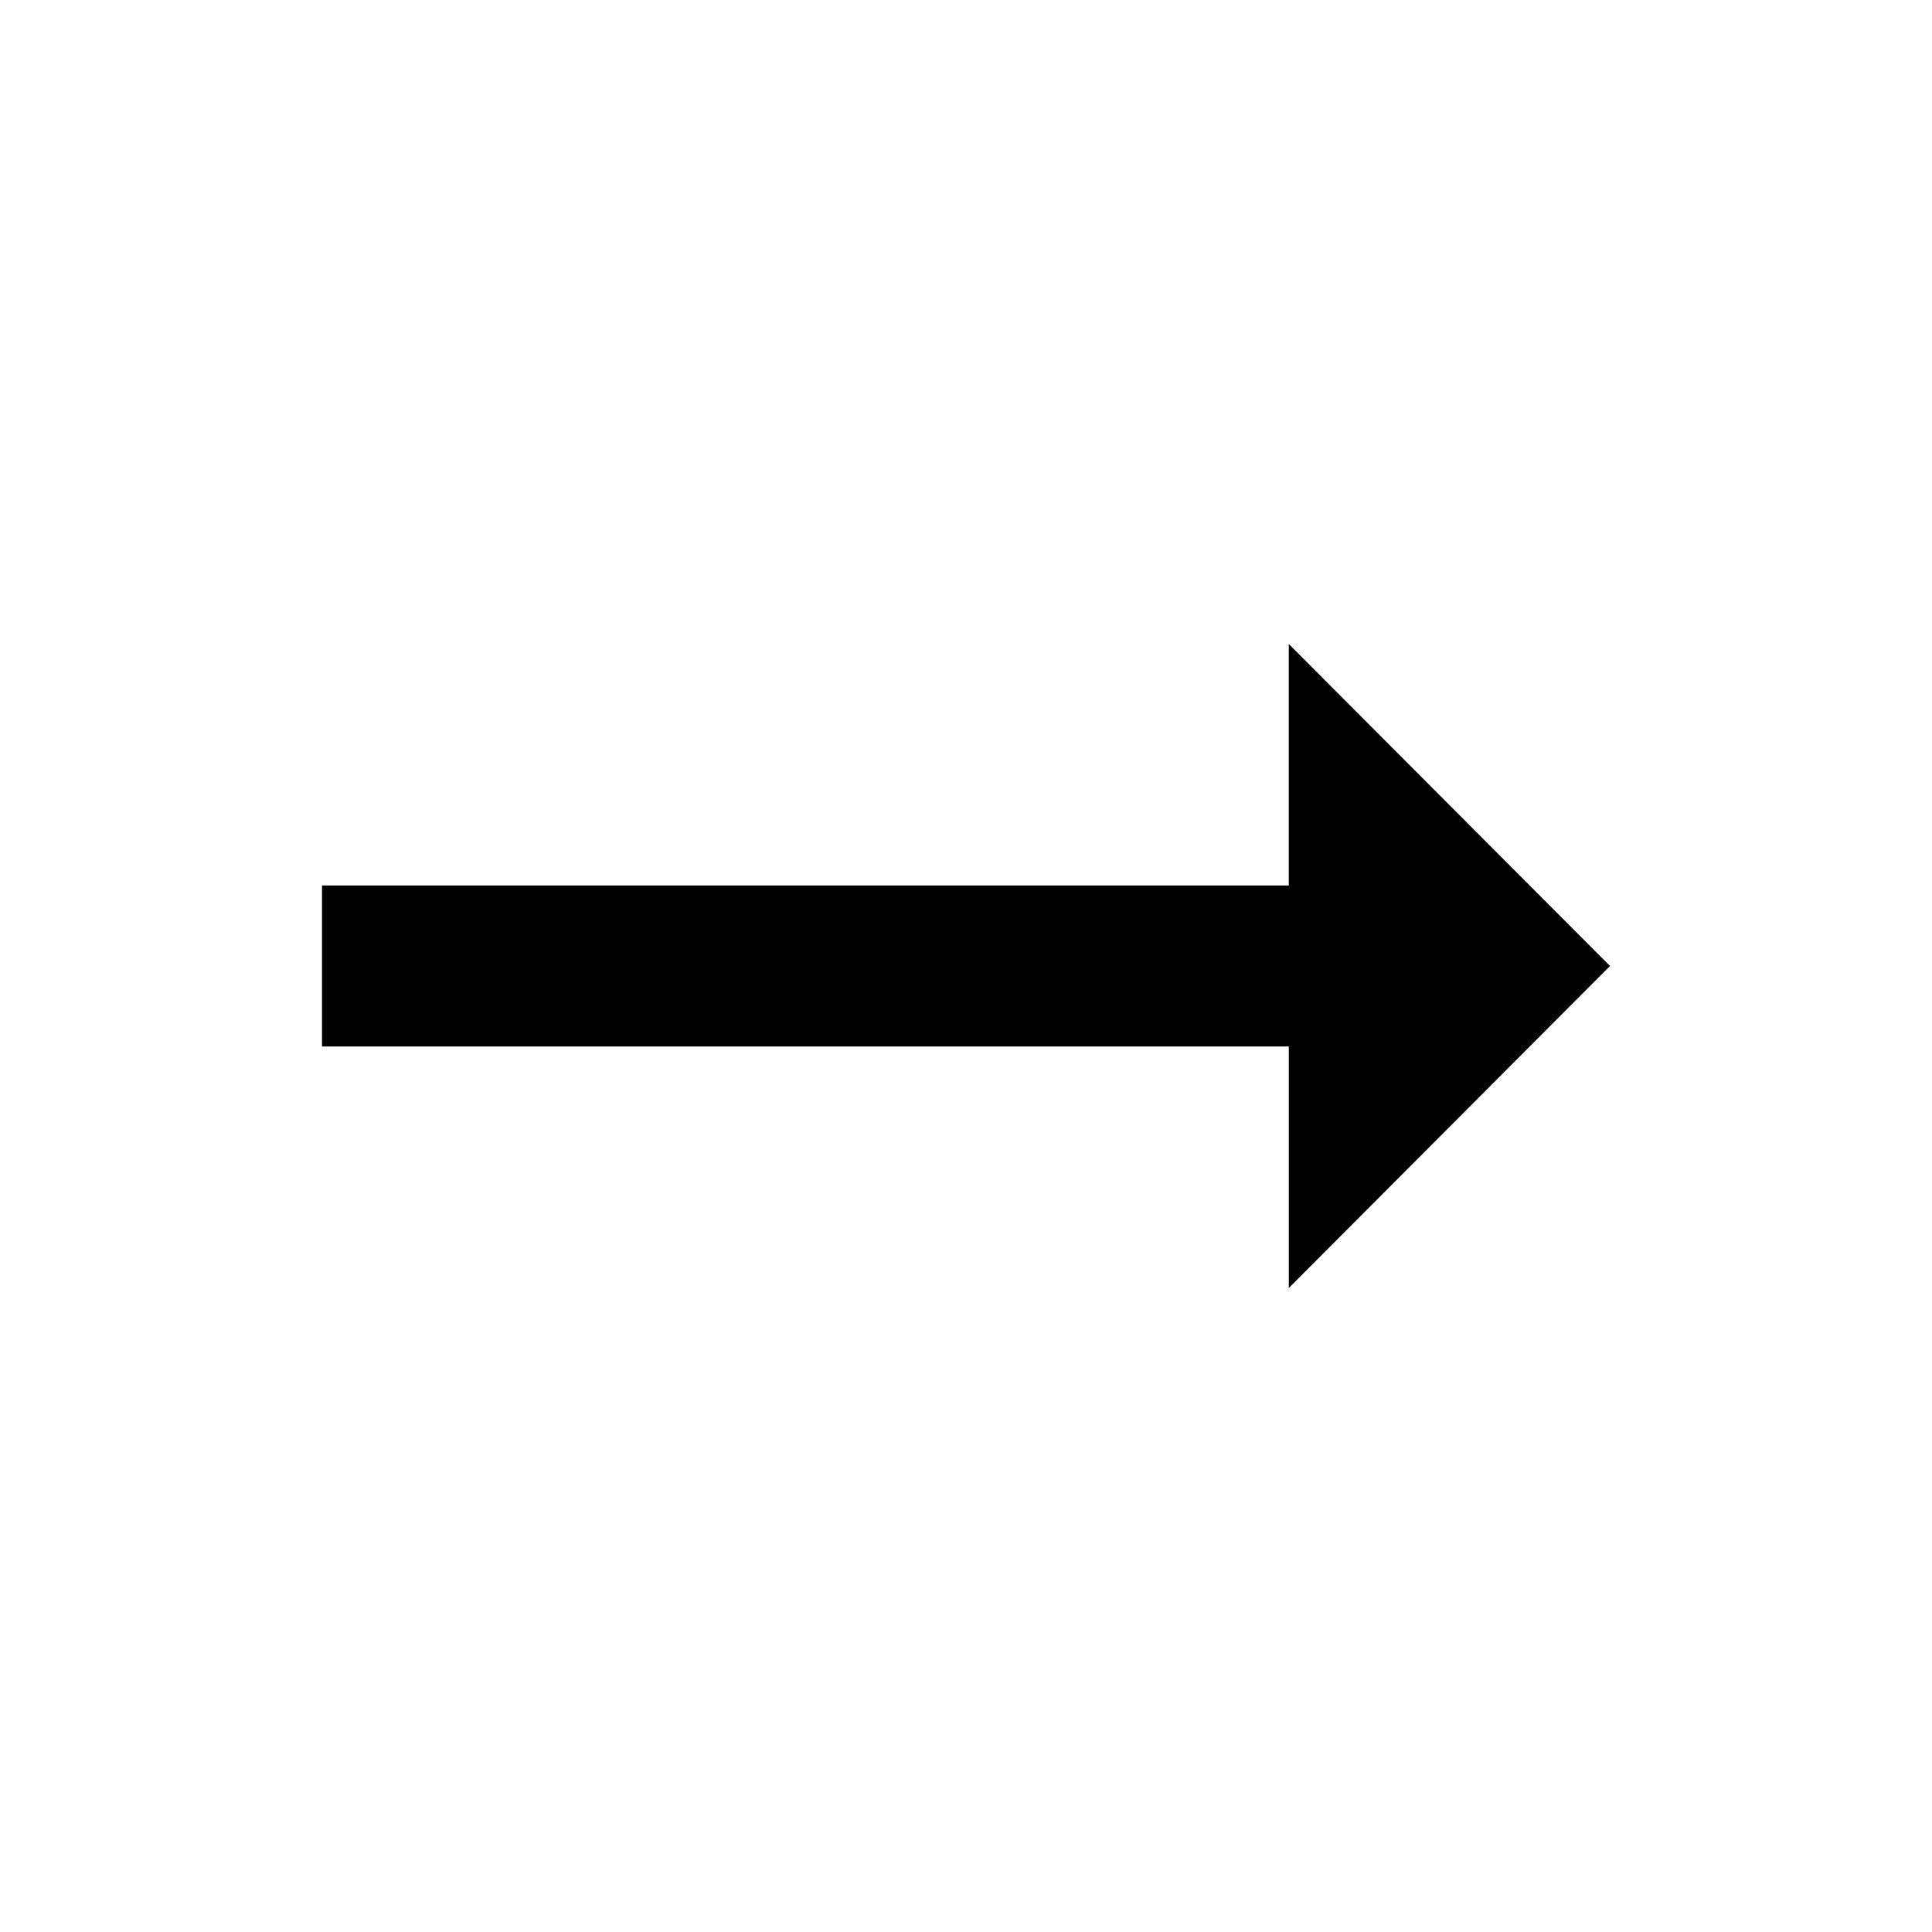 <?xml version="1.0" standalone="no"?>
<svg viewBox="0 0 24 24" xmlns="http://www.w3.org/2000/svg"><path fill="none" d="M0 0h24v24H0V0z"></path><path d="M16.01 11H4v2h12.01v3L20 12l-3.99-4v3z"></path></svg>
